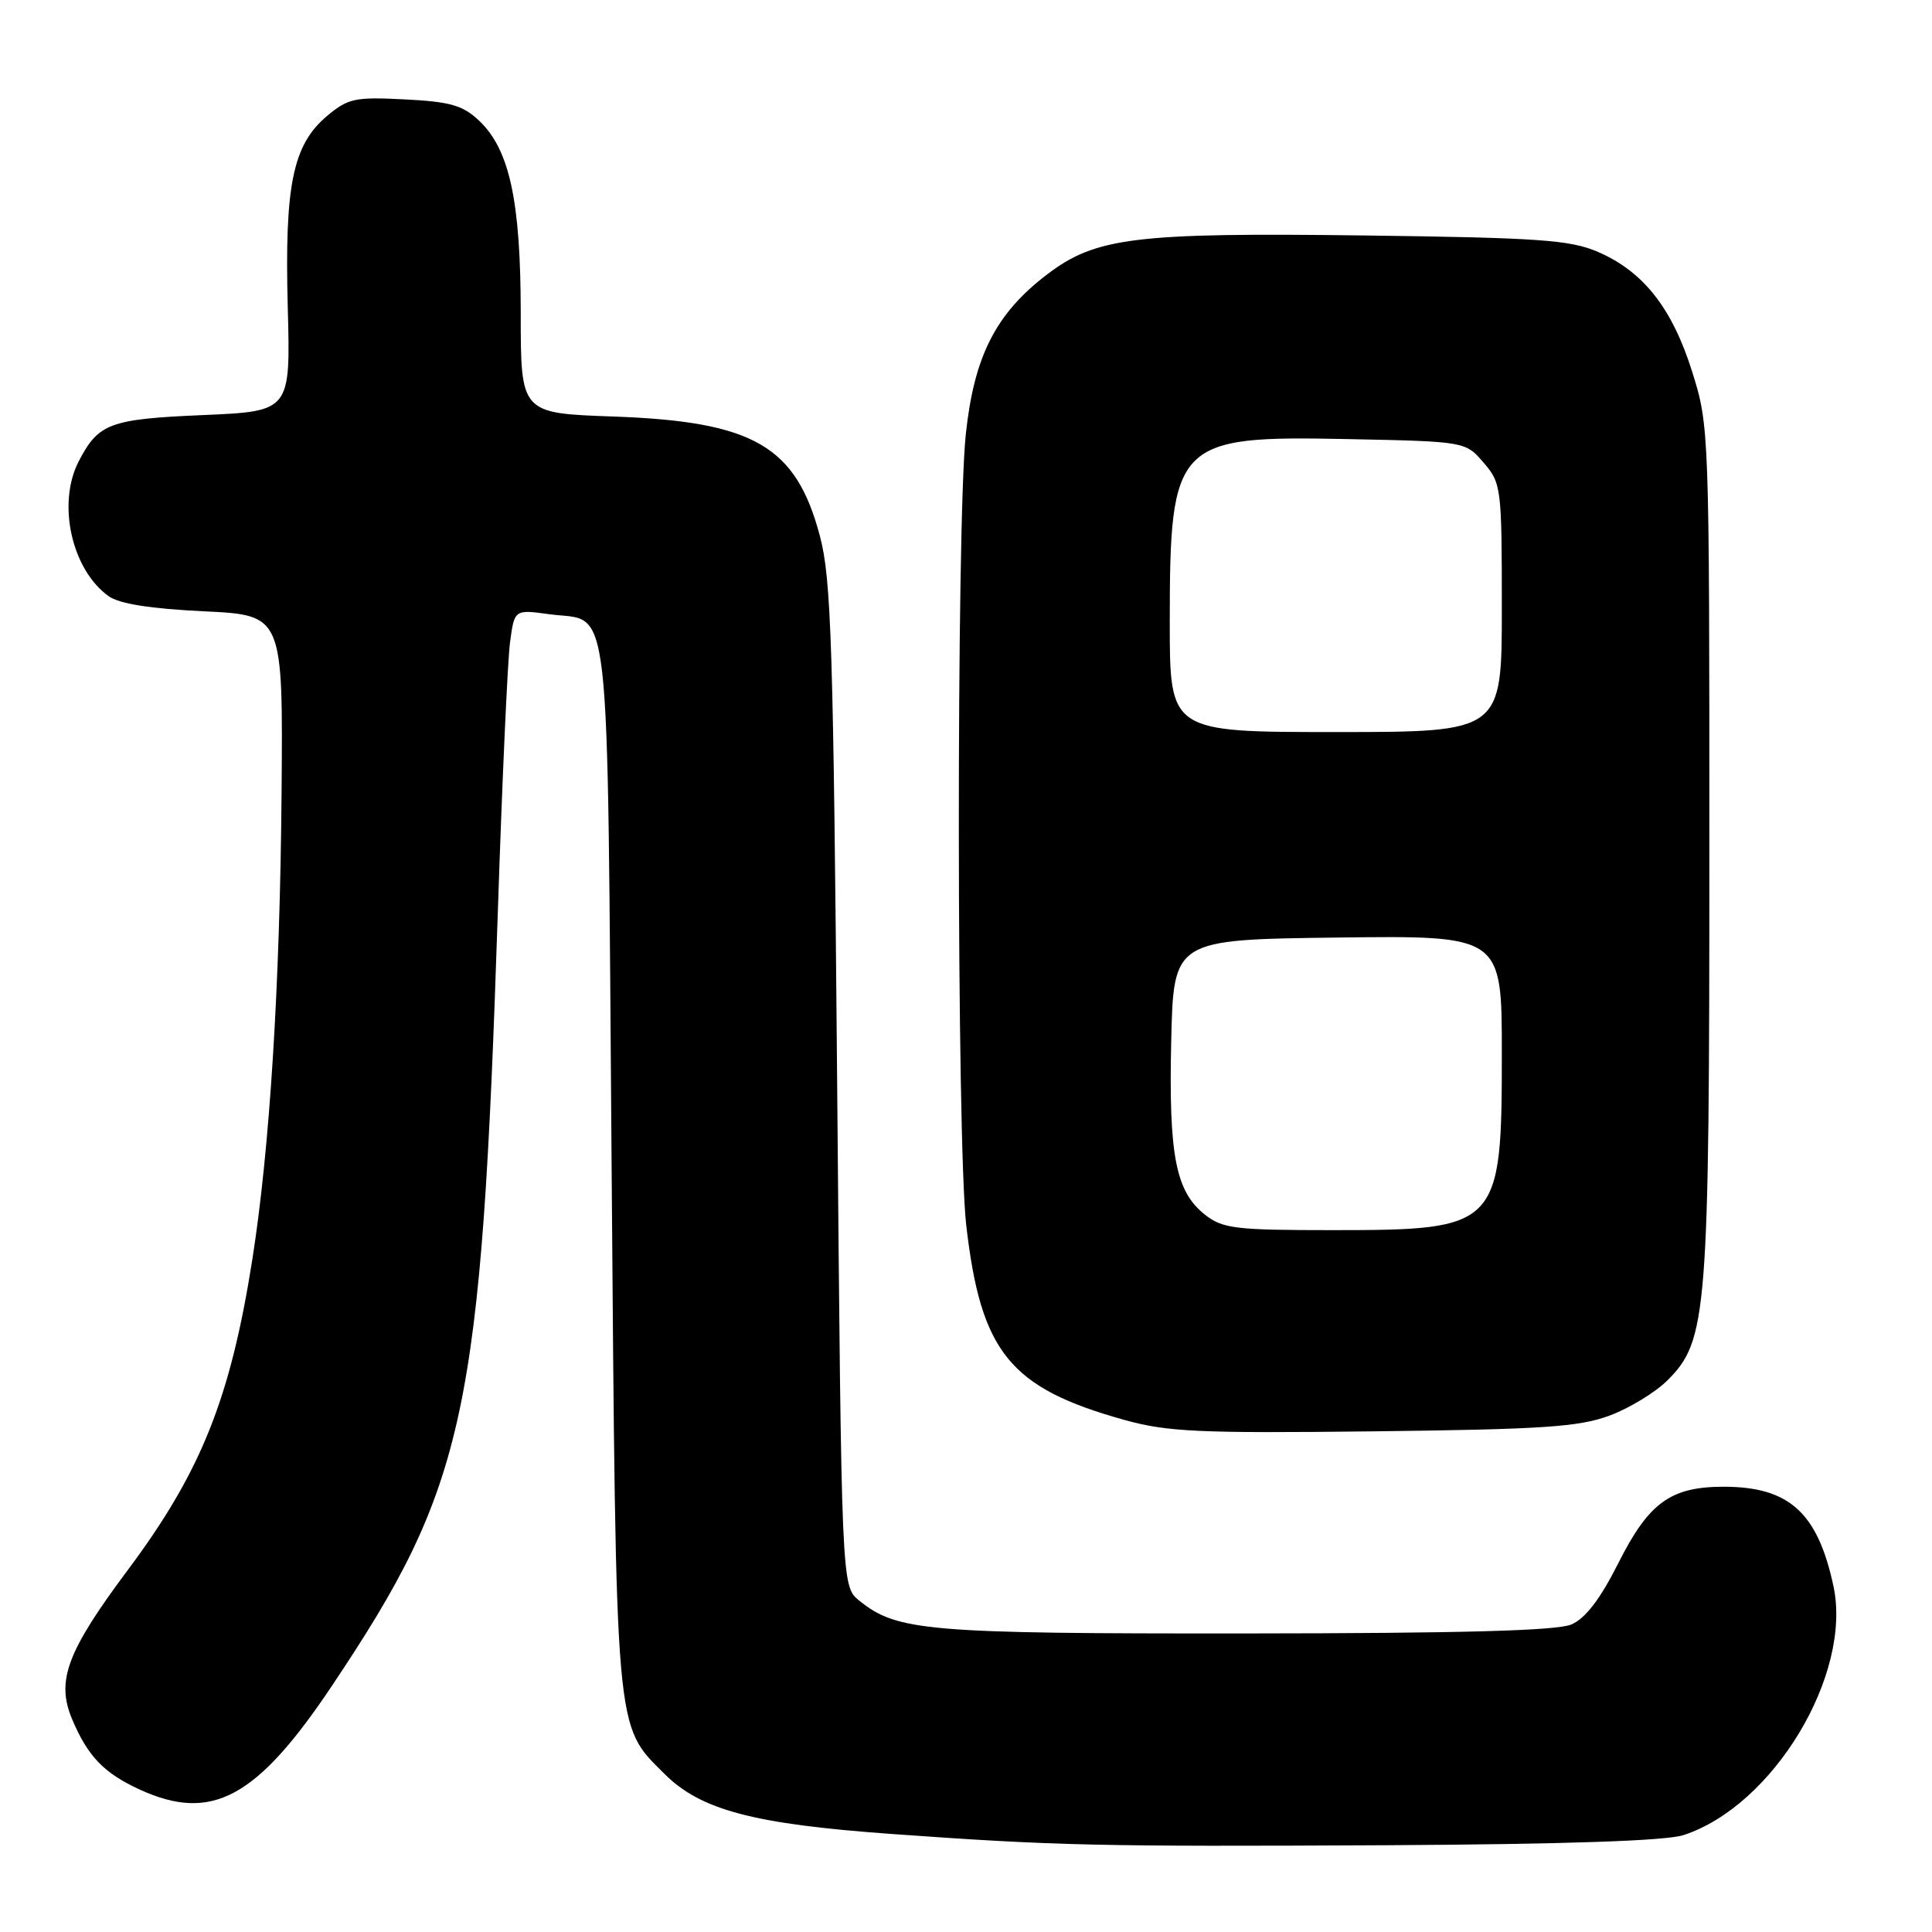 <?xml version="1.0" encoding="UTF-8" standalone="no"?>
<!DOCTYPE svg PUBLIC "-//W3C//DTD SVG 1.1//EN" "http://www.w3.org/Graphics/SVG/1.1/DTD/svg11.dtd" >
<svg xmlns="http://www.w3.org/2000/svg" xmlns:xlink="http://www.w3.org/1999/xlink" version="1.1" viewBox="0 0 256 256">
 <g >
 <path fill="currentColor"
d=" M 223.04 243.17 C 234.95 239.32 245.46 221.88 242.94 210.16 C 240.85 200.42 237.07 197.00 228.39 197.00 C 221.38 197.00 218.48 199.10 214.47 207.06 C 212.04 211.89 210.09 214.44 208.22 215.25 C 206.29 216.08 193.70 216.42 165.00 216.44 C 122.74 216.47 118.86 216.14 113.84 212.08 C 111.50 210.18 111.50 210.18 110.93 143.84 C 110.43 85.46 110.15 76.72 108.64 71.02 C 105.47 59.08 99.87 55.85 81.25 55.19 C 69.00 54.76 69.00 54.76 69.00 41.56 C 69.00 26.63 67.52 19.77 63.45 15.96 C 61.32 13.95 59.62 13.47 53.63 13.17 C 47.03 12.83 46.12 13.03 43.33 15.37 C 38.80 19.19 37.70 24.51 38.13 40.70 C 38.50 54.50 38.50 54.50 26.90 55.00 C 14.53 55.53 13.04 56.09 10.43 61.13 C 7.54 66.72 9.49 75.49 14.40 79.00 C 15.81 80.01 19.95 80.66 27.00 81.00 C 37.50 81.50 37.50 81.50 37.31 105.00 C 37.10 130.71 35.74 152.28 33.42 166.98 C 30.52 185.34 26.62 195.06 16.96 208.00 C 8.88 218.82 7.43 222.69 9.53 227.74 C 11.61 232.70 13.74 234.93 18.50 237.12 C 28.05 241.50 34.02 238.28 43.99 223.37 C 61.78 196.77 63.77 187.50 65.96 121.00 C 66.53 103.67 67.26 87.53 67.58 85.13 C 68.16 80.75 68.16 80.75 72.81 81.39 C 81.09 82.52 80.43 76.71 81.04 154.28 C 81.64 230.70 81.44 228.44 88.06 235.06 C 92.83 239.83 99.84 241.69 118.00 243.00 C 139.82 244.57 145.47 244.70 184.00 244.50 C 207.43 244.37 220.70 243.92 223.04 243.17 Z  M 213.28 187.57 C 215.90 186.60 219.36 184.49 220.96 182.89 C 226.23 177.62 226.50 174.19 226.50 112.50 C 226.50 57.01 226.48 56.43 224.22 49.25 C 221.57 40.83 217.76 35.98 211.74 33.38 C 208.06 31.79 203.97 31.50 180.76 31.20 C 150.40 30.81 145.19 31.45 138.75 36.36 C 131.93 41.56 129.06 47.21 127.97 57.59 C 126.71 69.56 126.76 151.23 128.03 162.33 C 129.96 179.19 133.80 183.92 149.00 188.15 C 154.67 189.73 158.86 189.93 182.00 189.66 C 204.44 189.40 209.23 189.08 213.28 187.57 Z  M 159.66 160.95 C 155.79 157.90 154.85 153.10 155.19 138.00 C 155.50 124.50 155.50 124.50 177.25 124.23 C 199.00 123.96 199.00 123.96 199.00 139.58 C 199.00 162.61 198.63 163.00 176.59 163.00 C 163.66 163.00 162.02 162.80 159.66 160.95 Z  M 155.00 82.47 C 155.00 58.51 155.77 57.71 178.52 58.18 C 194.18 58.50 194.18 58.50 196.59 61.31 C 198.93 64.02 199.00 64.62 199.00 80.56 C 199.00 97.00 199.00 97.00 177.00 97.00 C 155.00 97.00 155.00 97.00 155.00 82.47 Z "/>
</g>
</svg>